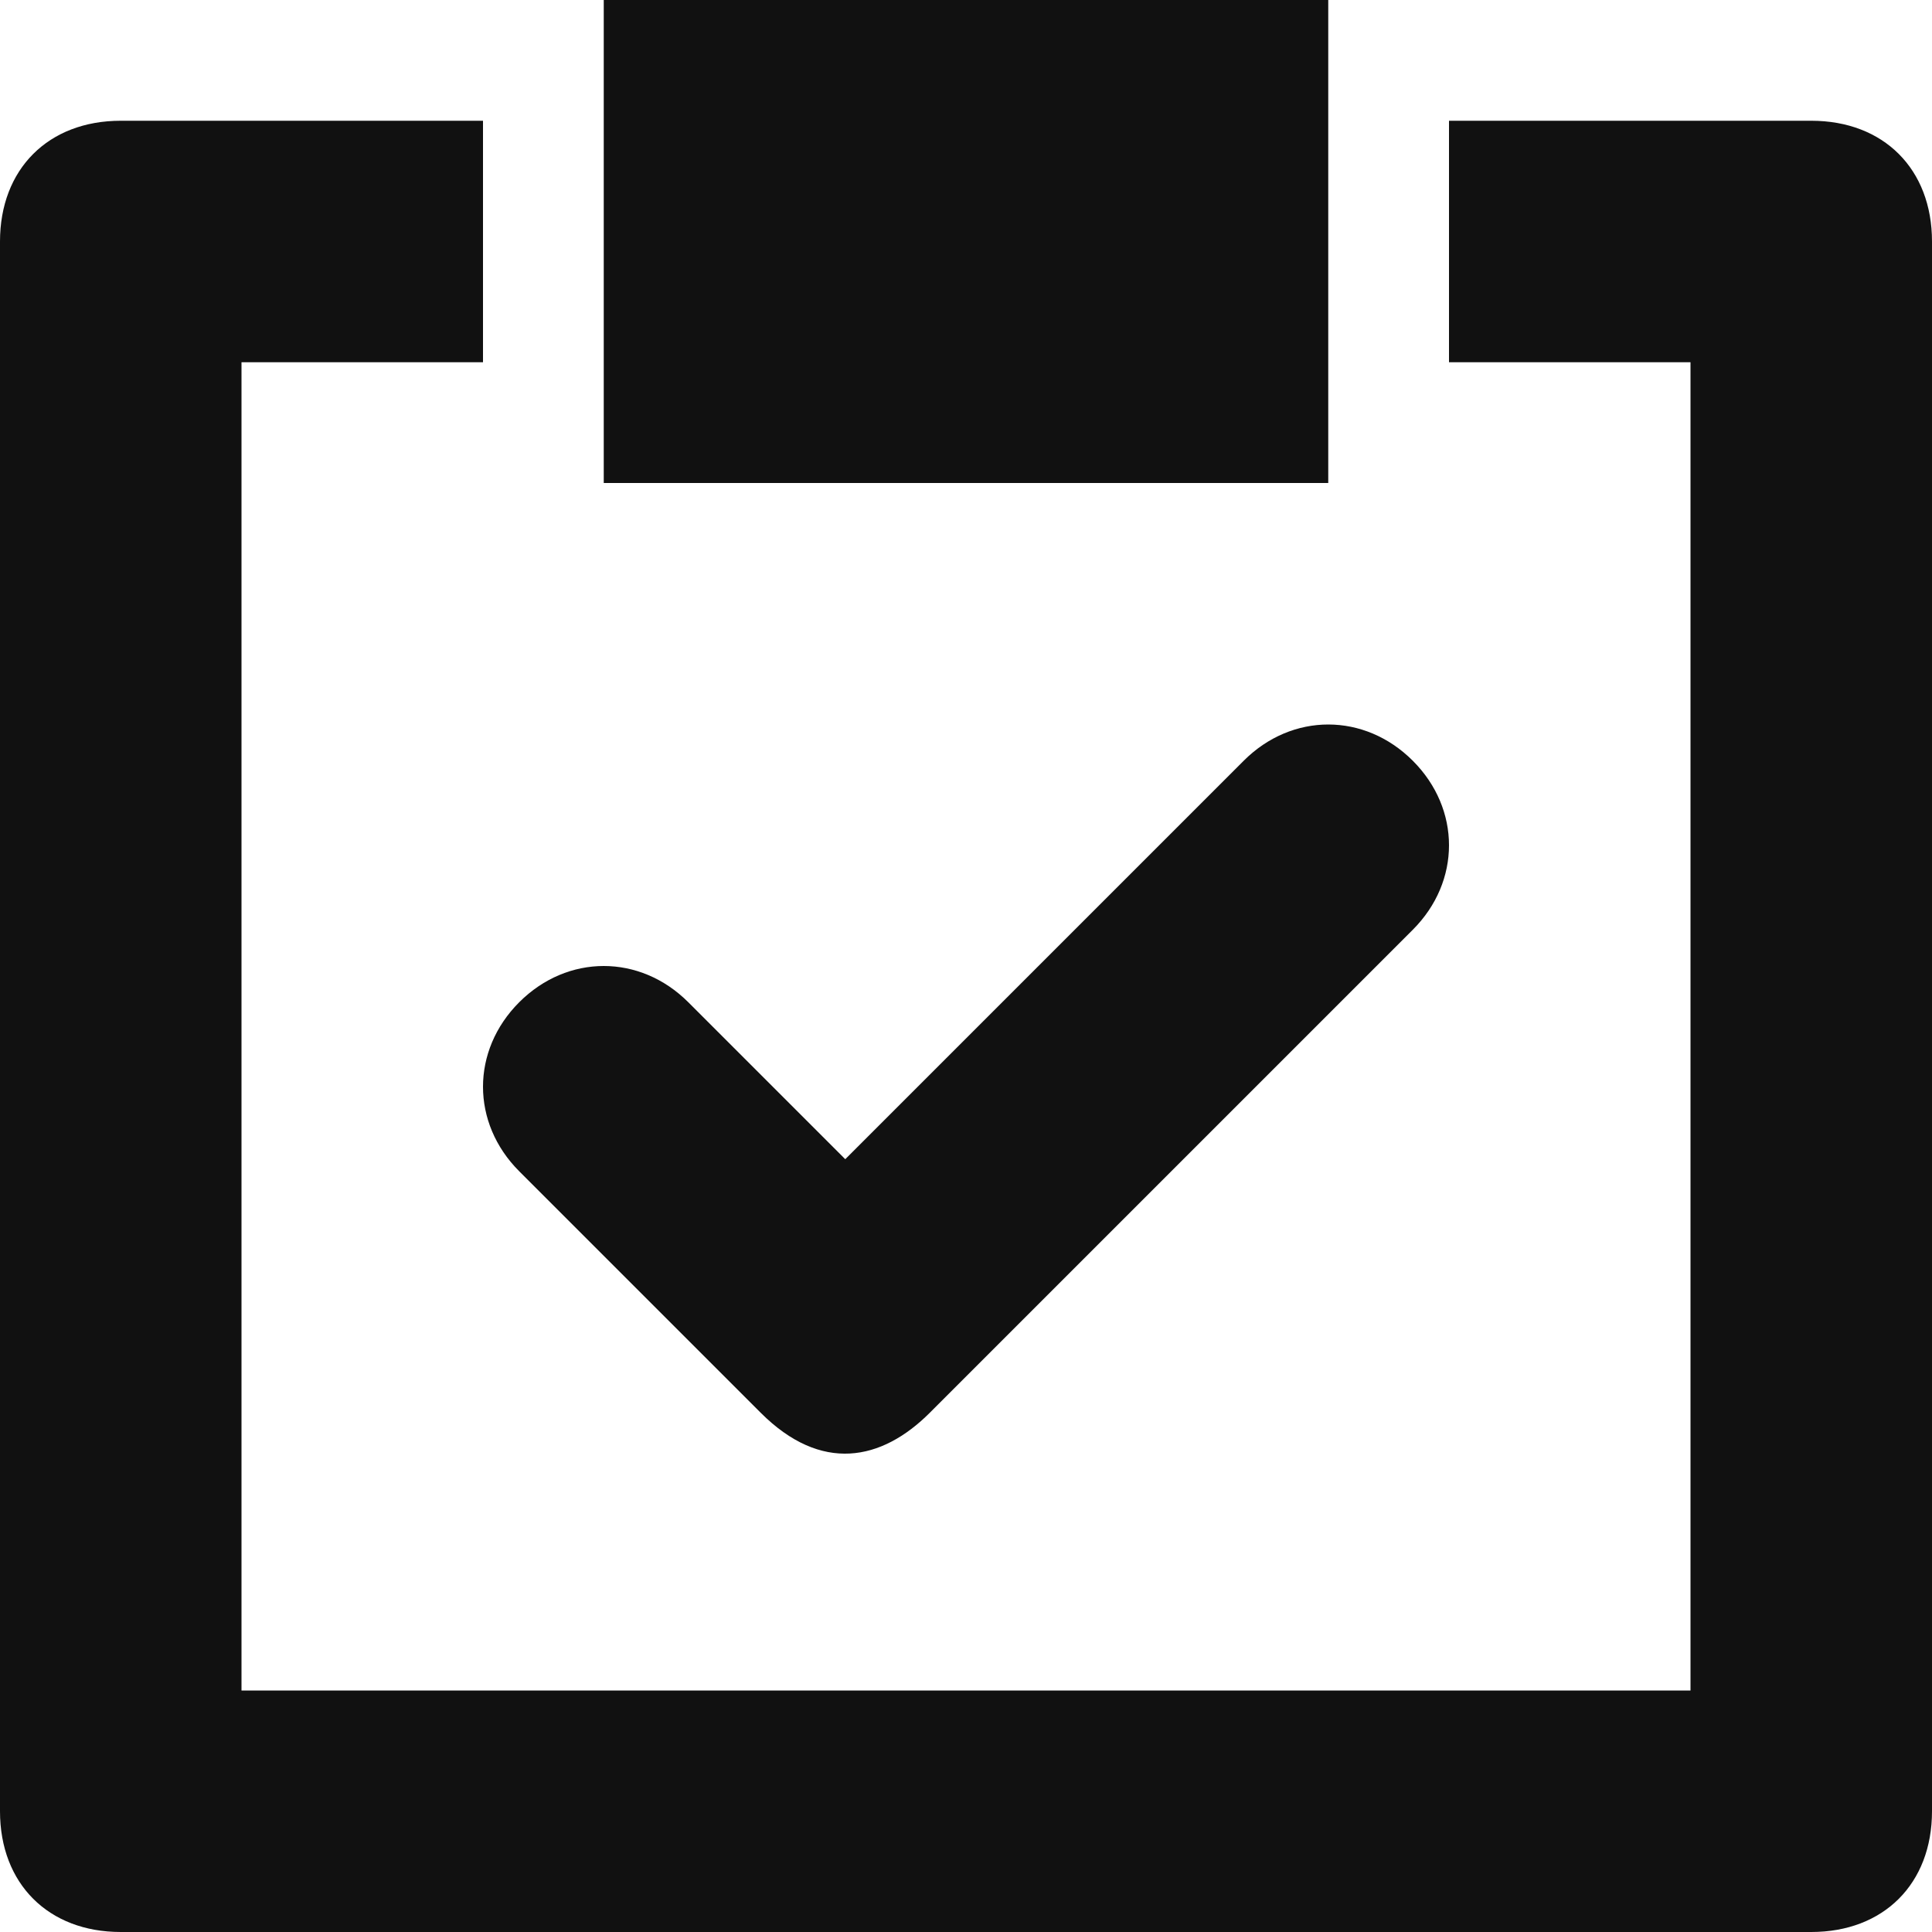 <svg xmlns="http://www.w3.org/2000/svg" width="16" height="16"><g class="nc-icon-wrapper" fill="#111"><path data-color="color-2" d="M6.3 11.7l-2-2c-.4-.4-.4-1 0-1.4s1-.4 1.4 0L7 9.6l3.3-3.3c.4-.4 1-.4 1.4 0s.4 1 0 1.4l-4 4c-.4.4-.9.5-1.4 0z"/><path d="M15 1h-3v2h2v11H2V3h2V1H1c-.6 0-1 .4-1 1v13c0 .6.4 1 1 1h14c.6 0 1-.4 1-1V2c0-.6-.4-1-1-1z"/><path data-color="color-2" d="M5 0h6v4H5z"/></g></svg>